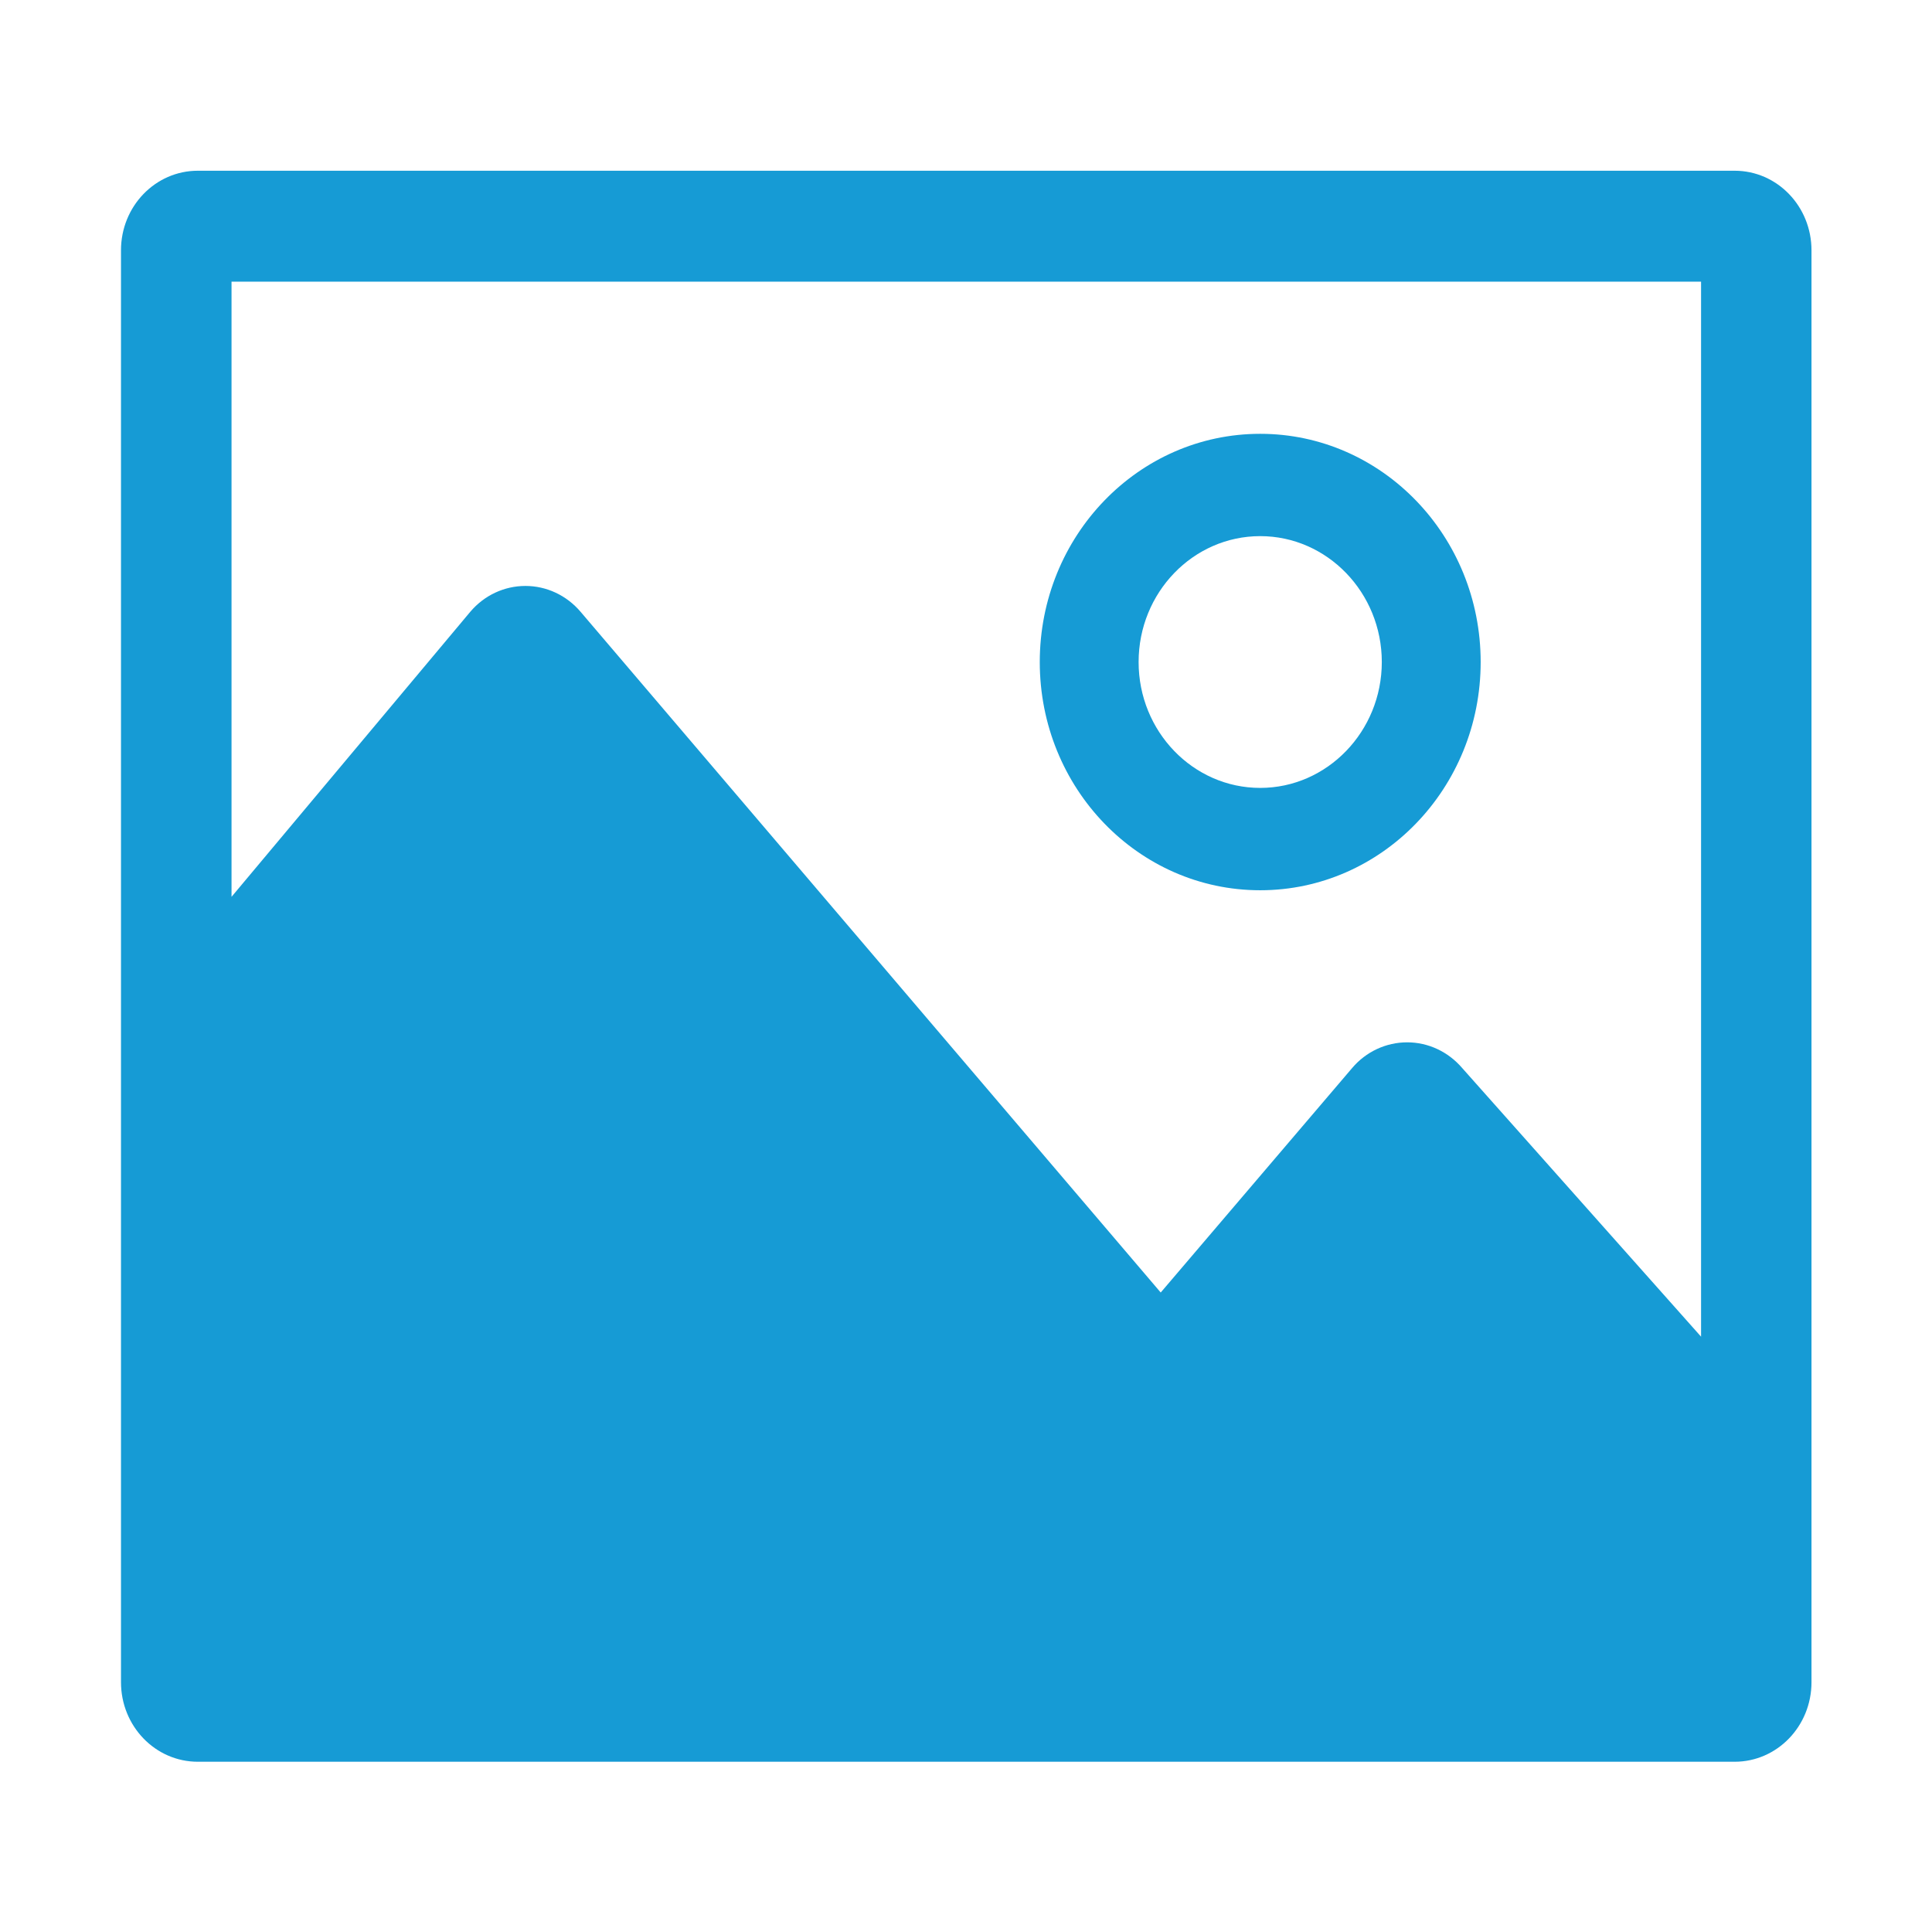 <?xml version="1.0" standalone="no"?><!DOCTYPE svg PUBLIC "-//W3C//DTD SVG 1.1//EN" "http://www.w3.org/Graphics/SVG/1.1/DTD/svg11.dtd"><svg t="1533637558692" class="icon" style="" viewBox="0 0 1024 1024" version="1.1" xmlns="http://www.w3.org/2000/svg" p-id="4022" xmlns:xlink="http://www.w3.org/1999/xlink" width="200" height="200"><defs><style type="text/css"></style></defs><path d="M919.388 90.491H104.865c-22.518 0-40.737 18.834-40.737 42.174v758.921c0 23.314 18.193 42.176 40.737 42.176h814.523c22.52 0 40.739-18.834 40.739-42.176v-758.92c0-23.312-18.193-42.175-40.739-42.175z m-17.789 58.833v559.139L775.037 566.135c-7.429-8.697-18.019-13.677-29.211-13.677s-21.857 4.957-29.209 13.677L615.203 685.059 307.697 324.238c-7.402-8.697-18.019-13.675-29.211-13.675-11.19 0-21.808 4.954-29.209 13.675L122.715 475.336V149.297h778.857l0.027 0.027zM667.94 471.854c64.478 0 116.843-54.133 116.843-120.964 0-66.827-52.338-120.96-116.843-120.96-64.576 0-116.841 54.133-116.841 120.96 0 66.831 52.265 120.964 116.841 120.964z m-0.005-187.693c35.513 0 64.45 29.934 64.45 66.721 0 36.79-28.937 66.725-64.45 66.725-35.577 0-64.45-29.934-64.45-66.725 0-36.787 28.873-66.721 64.45-66.721z" p-id="4023" fill="#169bd5"></path></svg>